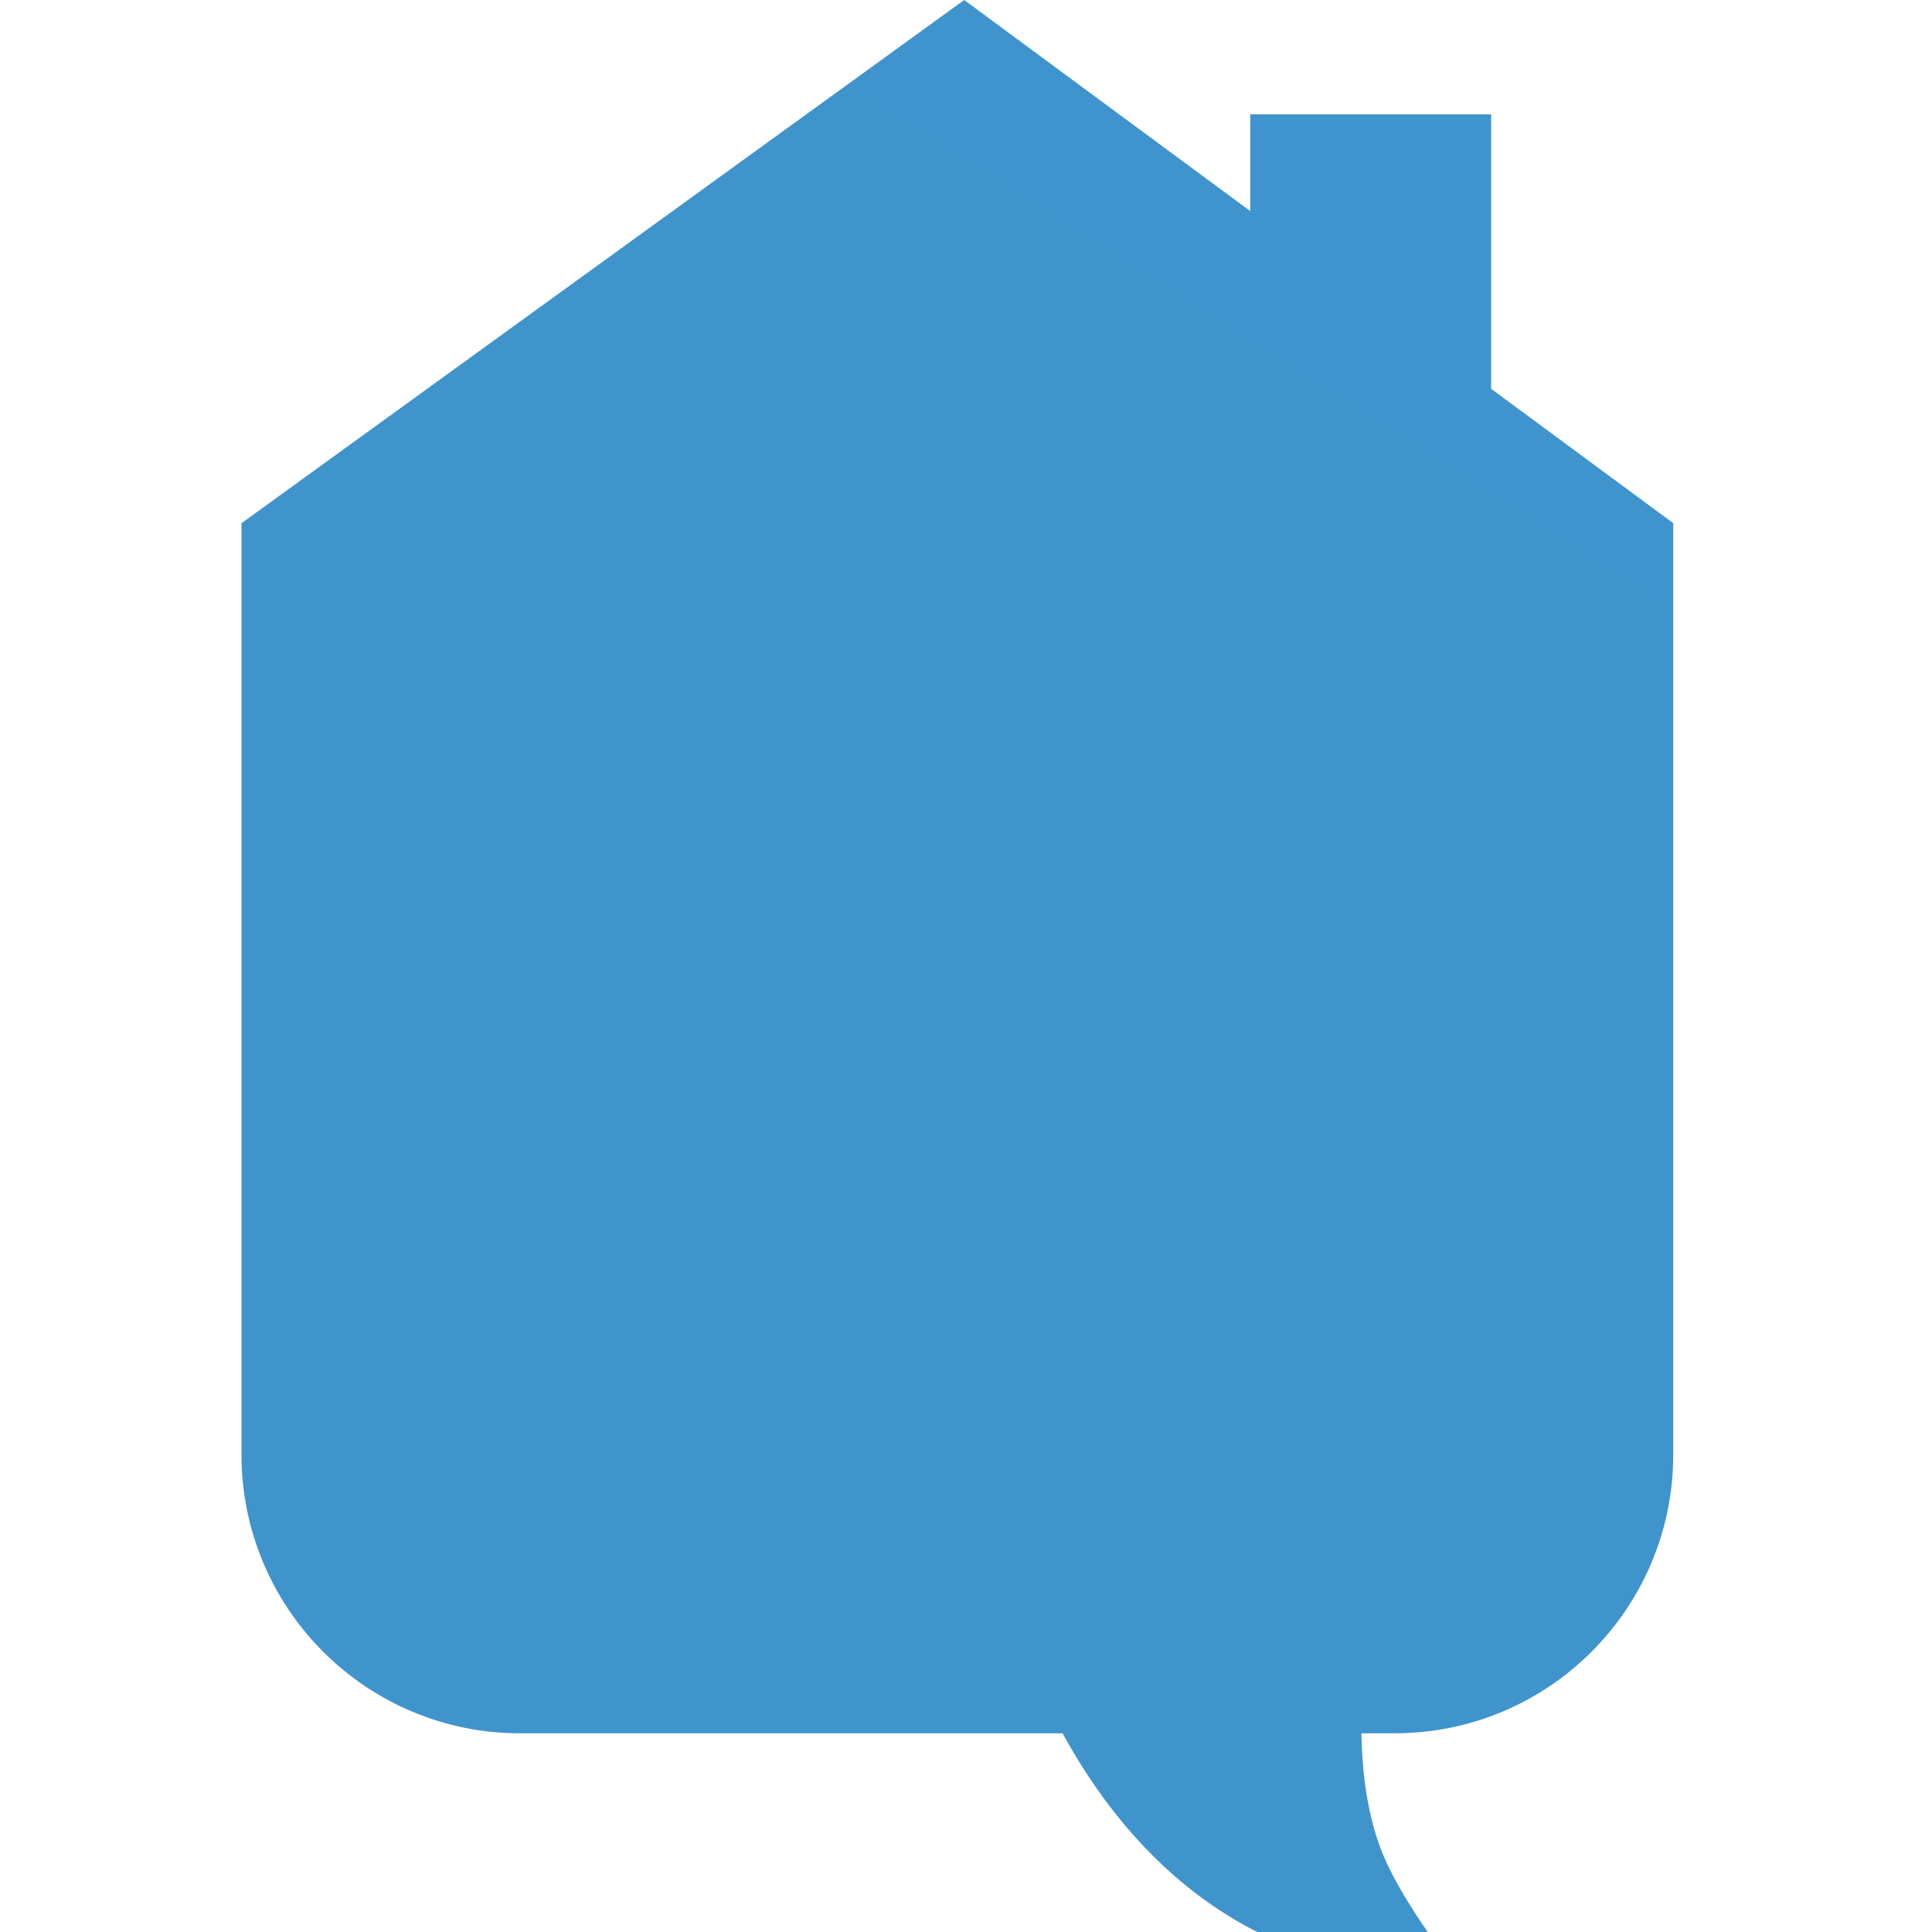 <svg width="33" height="33" viewBox="0 0 24 32" fill="none" xmlns="http://www.w3.org/2000/svg">
  <path d="M11.97 0L0 8.666V24.093L0.001 24.206C0.062 26.703 2.104 28.709 4.615 28.709H13.599C14.299 29.984 15.168 30.962 16.206 31.643C17.245 32.324 18.637 32.776 20.384 33L20.17 32.722C19.552 31.907 19.137 31.253 18.925 30.76C18.69 30.212 18.564 29.528 18.549 28.709H19.099C21.648 28.709 23.714 26.642 23.714 24.093V8.665L20.698 6.44V1.894H16.708V3.496L11.97 0Z" fill="url(#paint0_linear_14_850)"/>
  <defs>
    <linearGradient id="paint0_linear_14_850" x1="1555.49" y1="495.396" x2="143.628" y2="2718.74" gradientUnits="userSpaceOnUse">
      <stop stop-color="#44A0D9"/>
      <stop offset="1" stop-color="#235589"/>
    </linearGradient>
  </defs>
</svg>